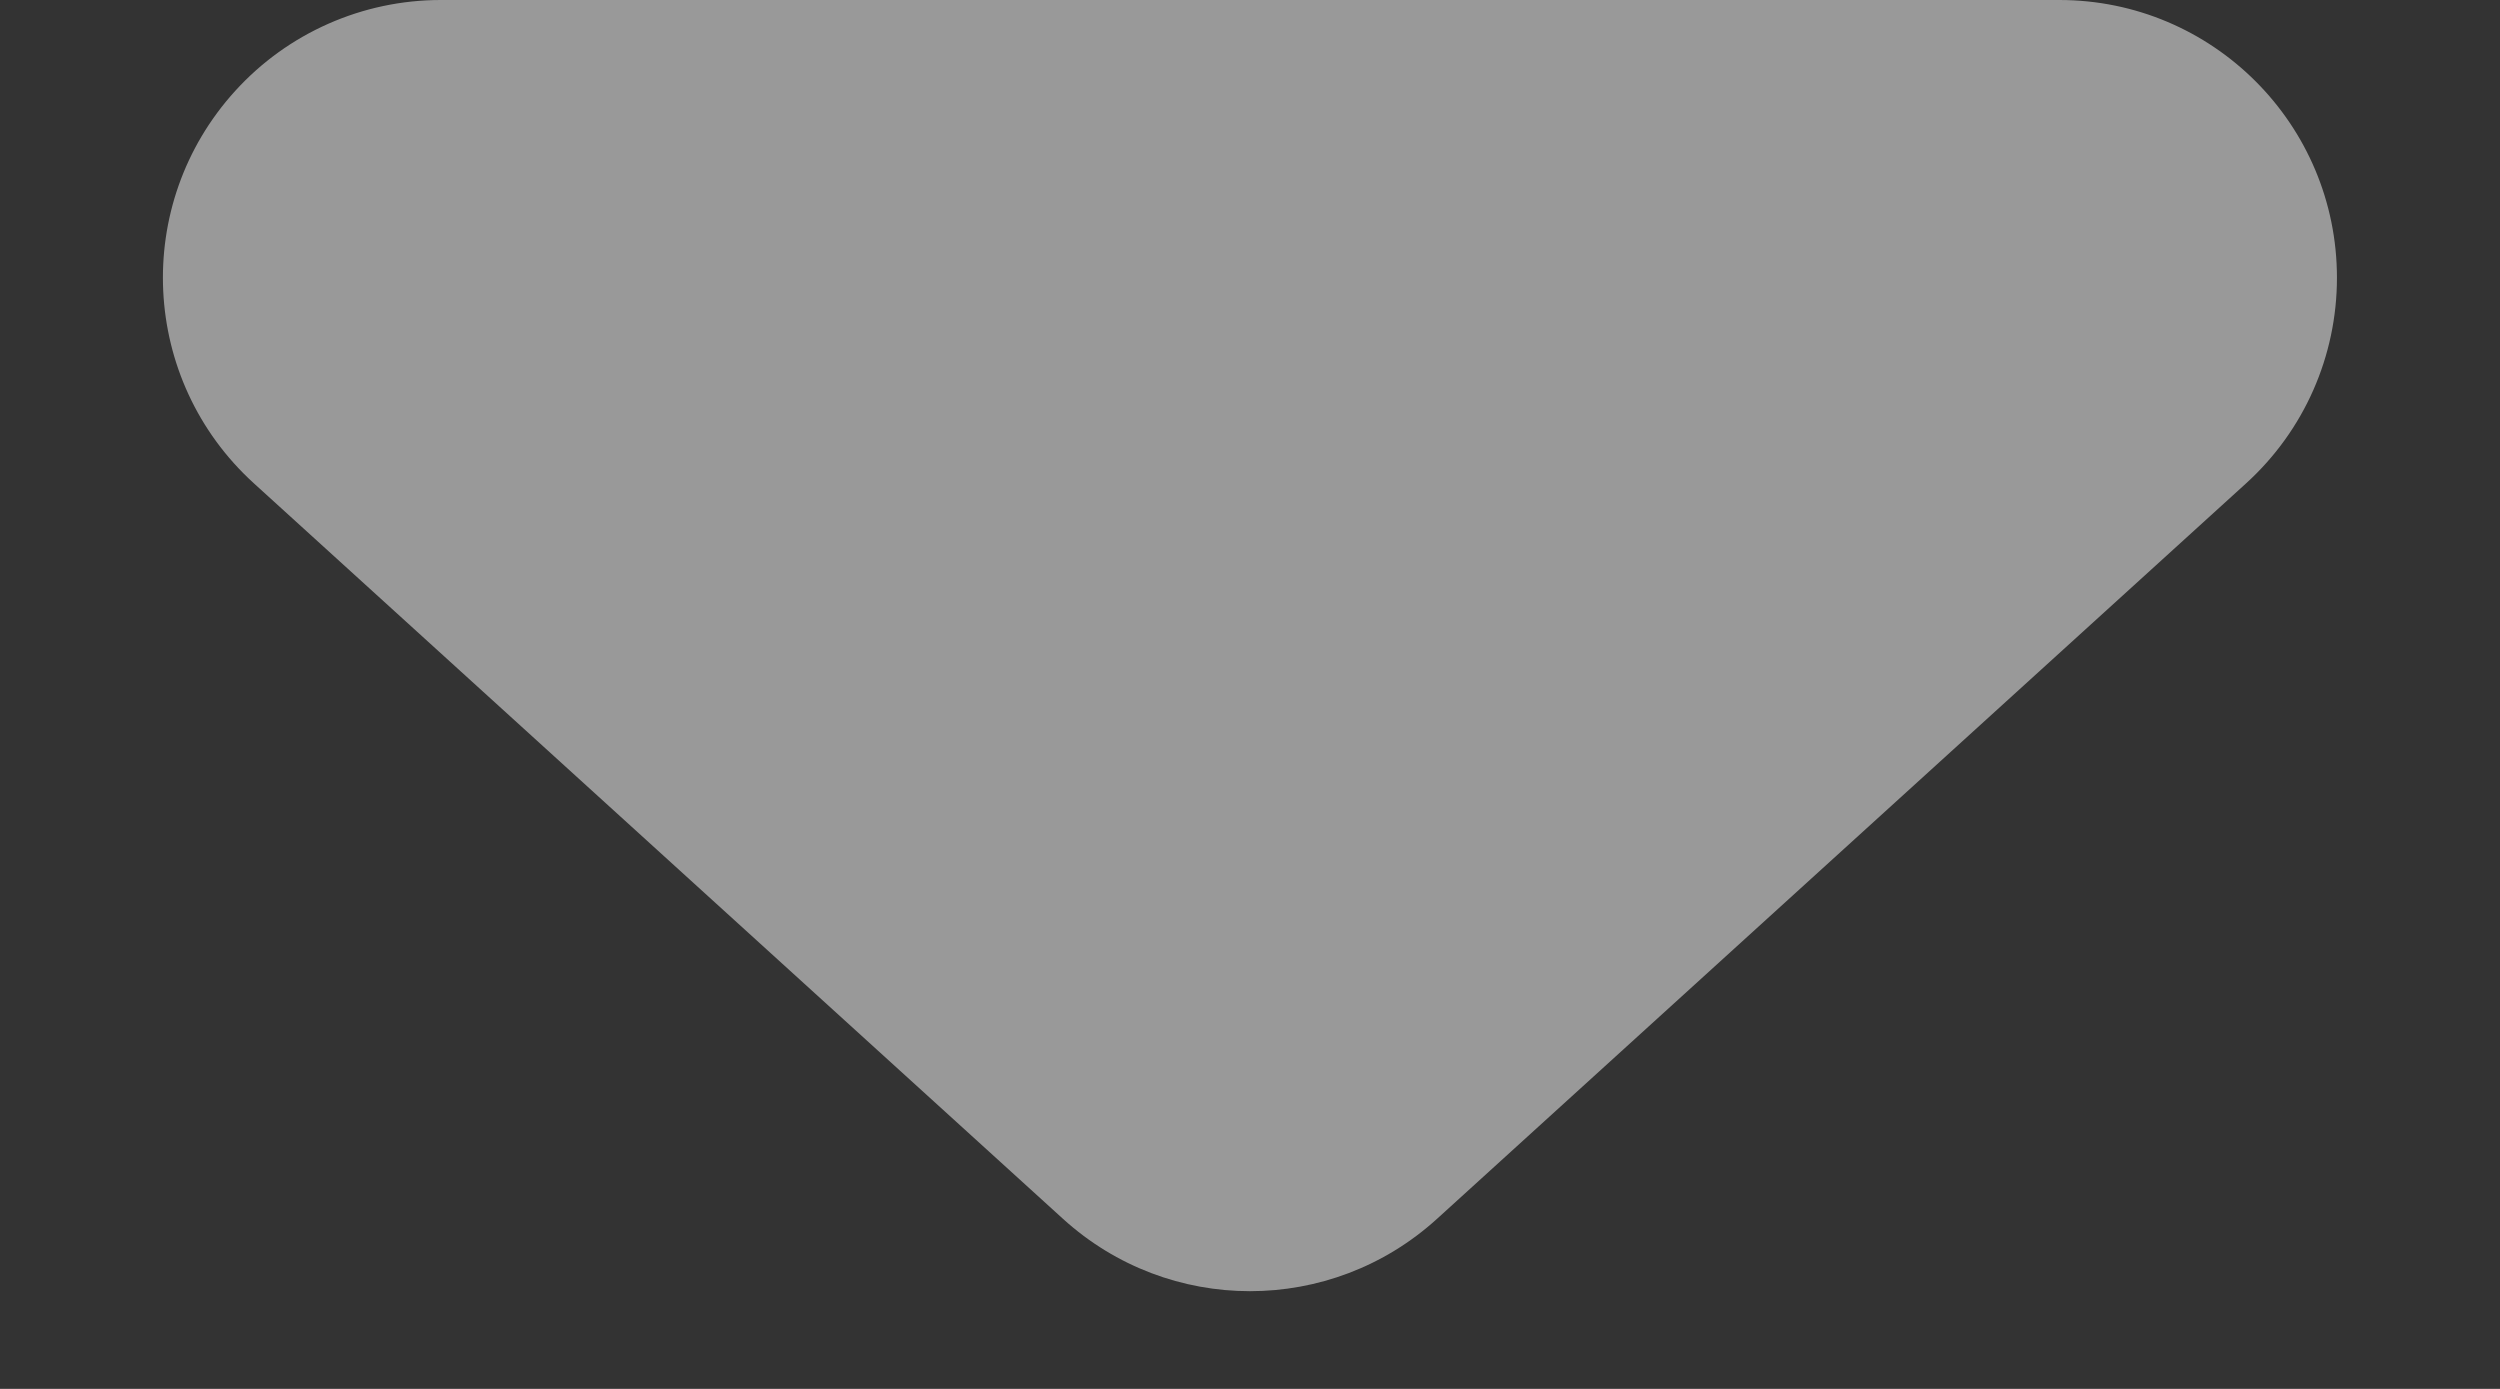 <?xml version="1.0" encoding="UTF-8"?>
<svg width="9px" height="5px" viewBox="0 0 9 5" version="1.1" xmlns="http://www.w3.org/2000/svg" xmlns:xlink="http://www.w3.org/1999/xlink">
    <rect x="0" y="0" width="9" height="5" fill="#333333" stroke="none"/>
    <!-- Generator: Sketch 53.2 (72643) - https://sketchapp.com -->
    <title>Triangle Copy 3</title>
    <desc>Created with Sketch.</desc>
    <g id="V3.0" stroke="none" stroke-width="1" fill="none" fill-rule="evenodd" opacity="0.5">
        <g id="9.1设置-1-copy-5" transform="translate(-320, -27)" fill="#FFFFFF">
            <g id="分组-2" transform="translate(266, 16)">
                <path d="M59.173,11.612 L62.086,14.26 C62.495,14.632 62.525,15.264 62.153,15.673 C61.964,15.881 61.695,16 61.413,16 L55.587,16 C55.034,16 54.587,15.552 54.587,15 C54.587,14.718 54.705,14.45 54.914,14.26 L57.827,11.612 C58.209,11.265 58.791,11.265 59.173,11.612 Z" id="Triangle-Copy-3" transform="translate(58.5, 13.5) rotate(-180) translate(-58.5, -13.5) "></path>
            </g>
        </g>
    </g>
</svg>